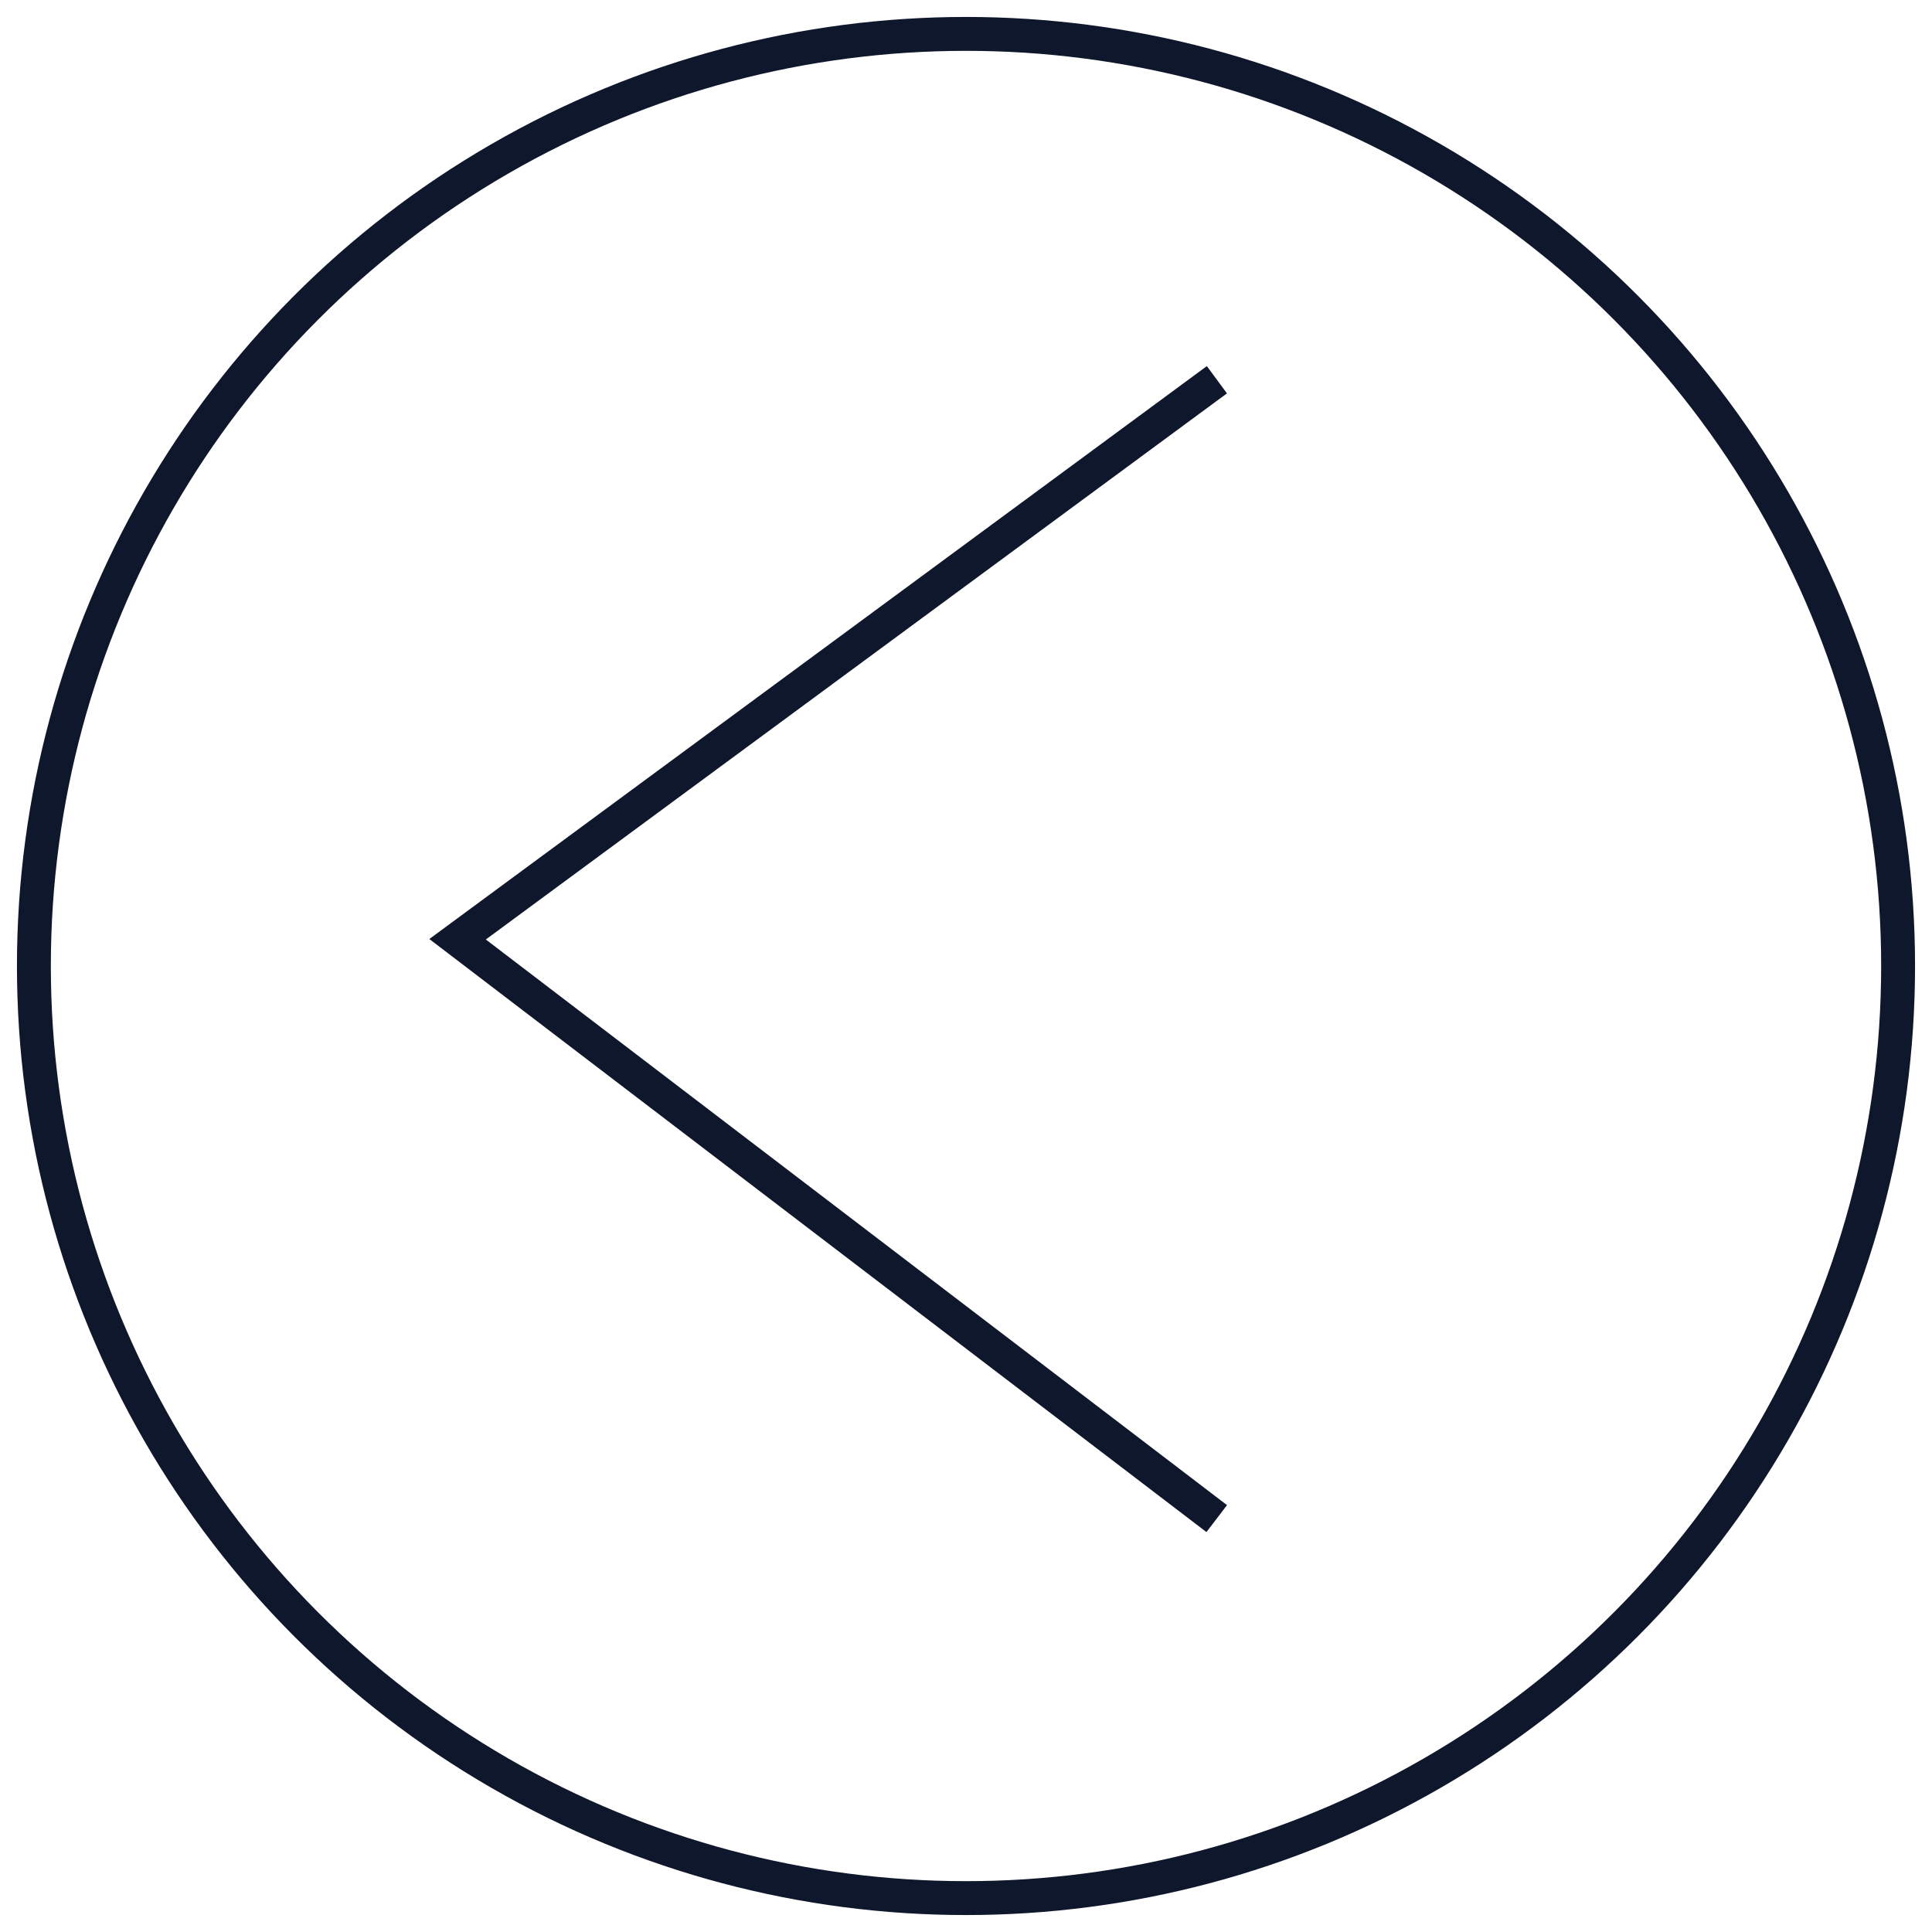 <?xml version="1.0" encoding="UTF-8" standalone="no"?>
<svg width="57px" height="57px" viewBox="0 0 57 57" version="1.1" xmlns="http://www.w3.org/2000/svg" xmlns:xlink="http://www.w3.org/1999/xlink" xmlns:sketch="http://www.bohemiancoding.com/sketch/ns">
    <!-- Generator: Sketch 3.2.2 (9983) - http://www.bohemiancoding.com/sketch -->
    <title>Oval 40 + Line</title>
    <desc>Created with Sketch.</desc>
    <defs></defs>
    <g id="Page-1" stroke="none" stroke-width="1" fill="none" fill-rule="evenodd" sketch:type="MSPage">
        <g id="Oval-40-+-Line" sketch:type="MSLayerGroup" transform="translate(1, 1)" stroke="#0F172C">
            <circle id="Oval-40" sketch:type="MSShapeGroup" cx="27.5" cy="27.5" r="27.5"></circle>
            <path d="M34.5,10.5 L12.5,26.711 L34.5,43.5" id="Line" stroke-linecap="square" sketch:type="MSShapeGroup"></path>
        </g>
    </g>
</svg>